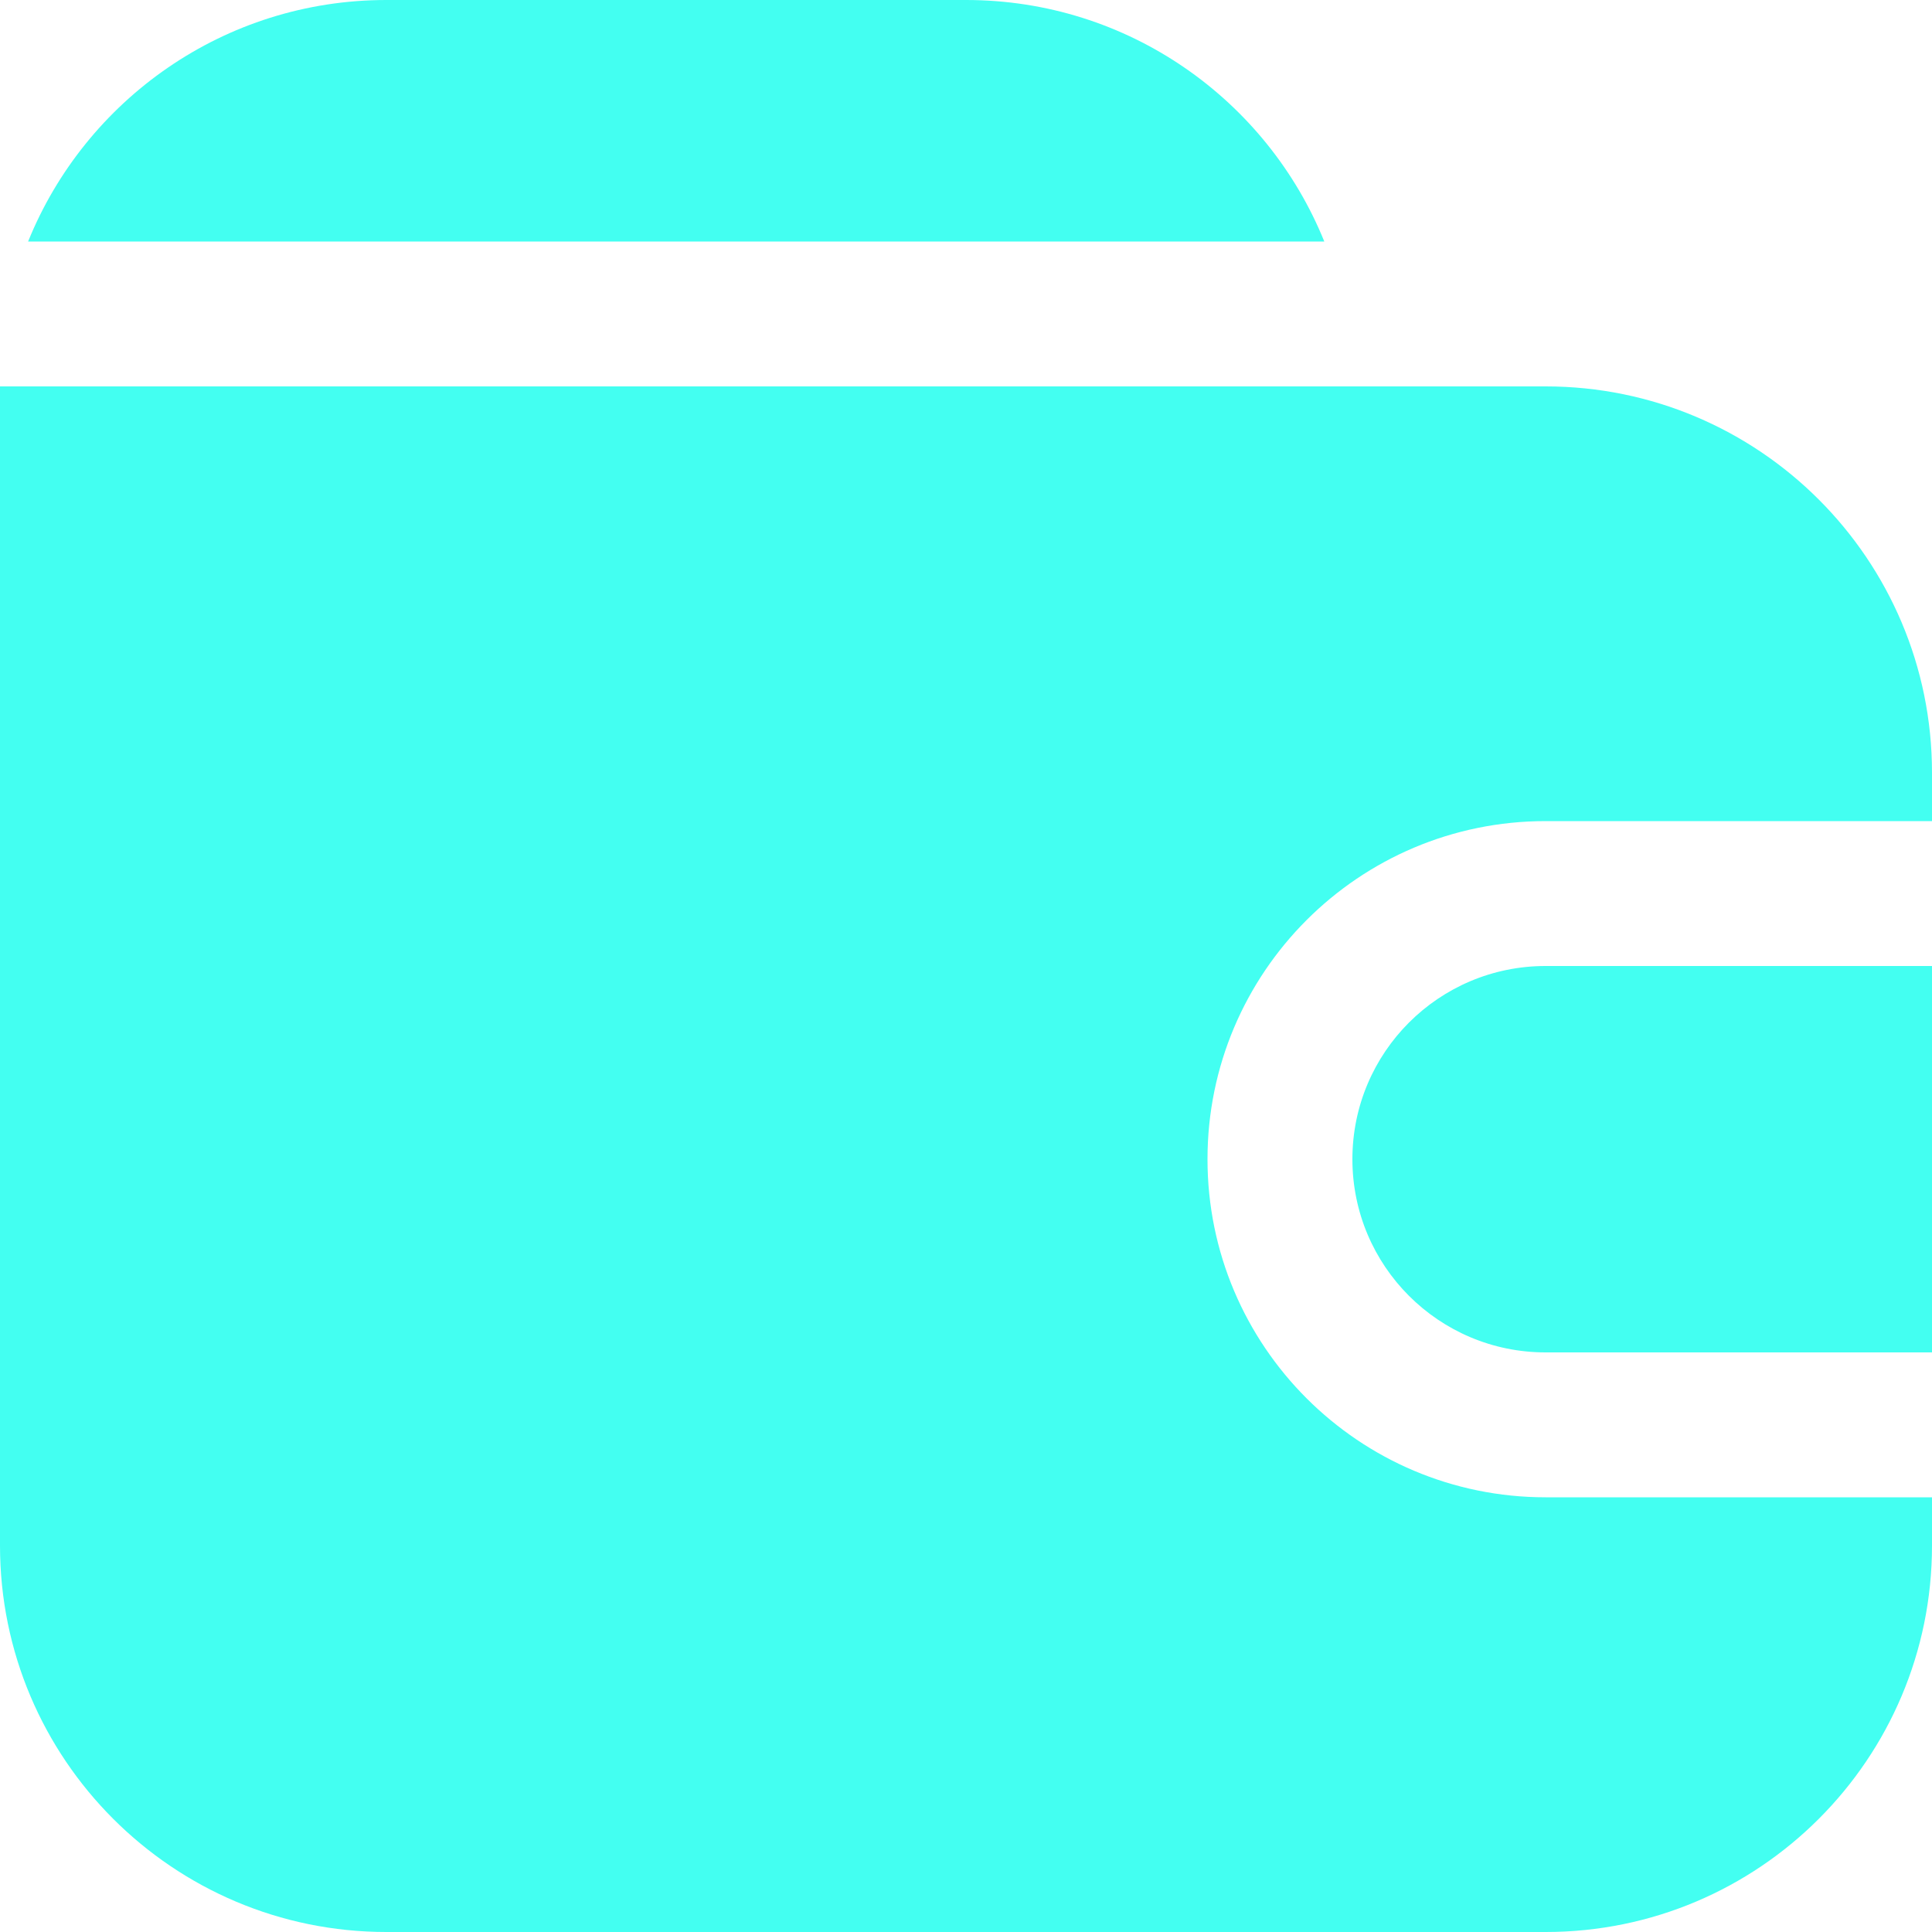 <svg width="20" height="20" viewBox="0 0 20 20" fill="none" xmlns="http://www.w3.org/2000/svg">
<path fill-rule="evenodd" clip-rule="evenodd" d="M10 0H4C2.321 0 0.884 1.034 0.291 2.5H13.709C13.116 1.034 11.679 0 10 0ZM20 14H16C14.895 14 14 13.105 14 12C14 10.895 14.895 10 16 10H20V14ZM0 4H16C18.209 4 20 5.791 20 8V8.5H16C14.067 8.5 12.5 10.067 12.5 12C12.5 13.933 14.067 15.5 16 15.5H20V16C20 18.209 18.209 20 16 20H4C1.791 20 0 18.209 0 16V4Z" fill="#43FFF1"/>
</svg>
